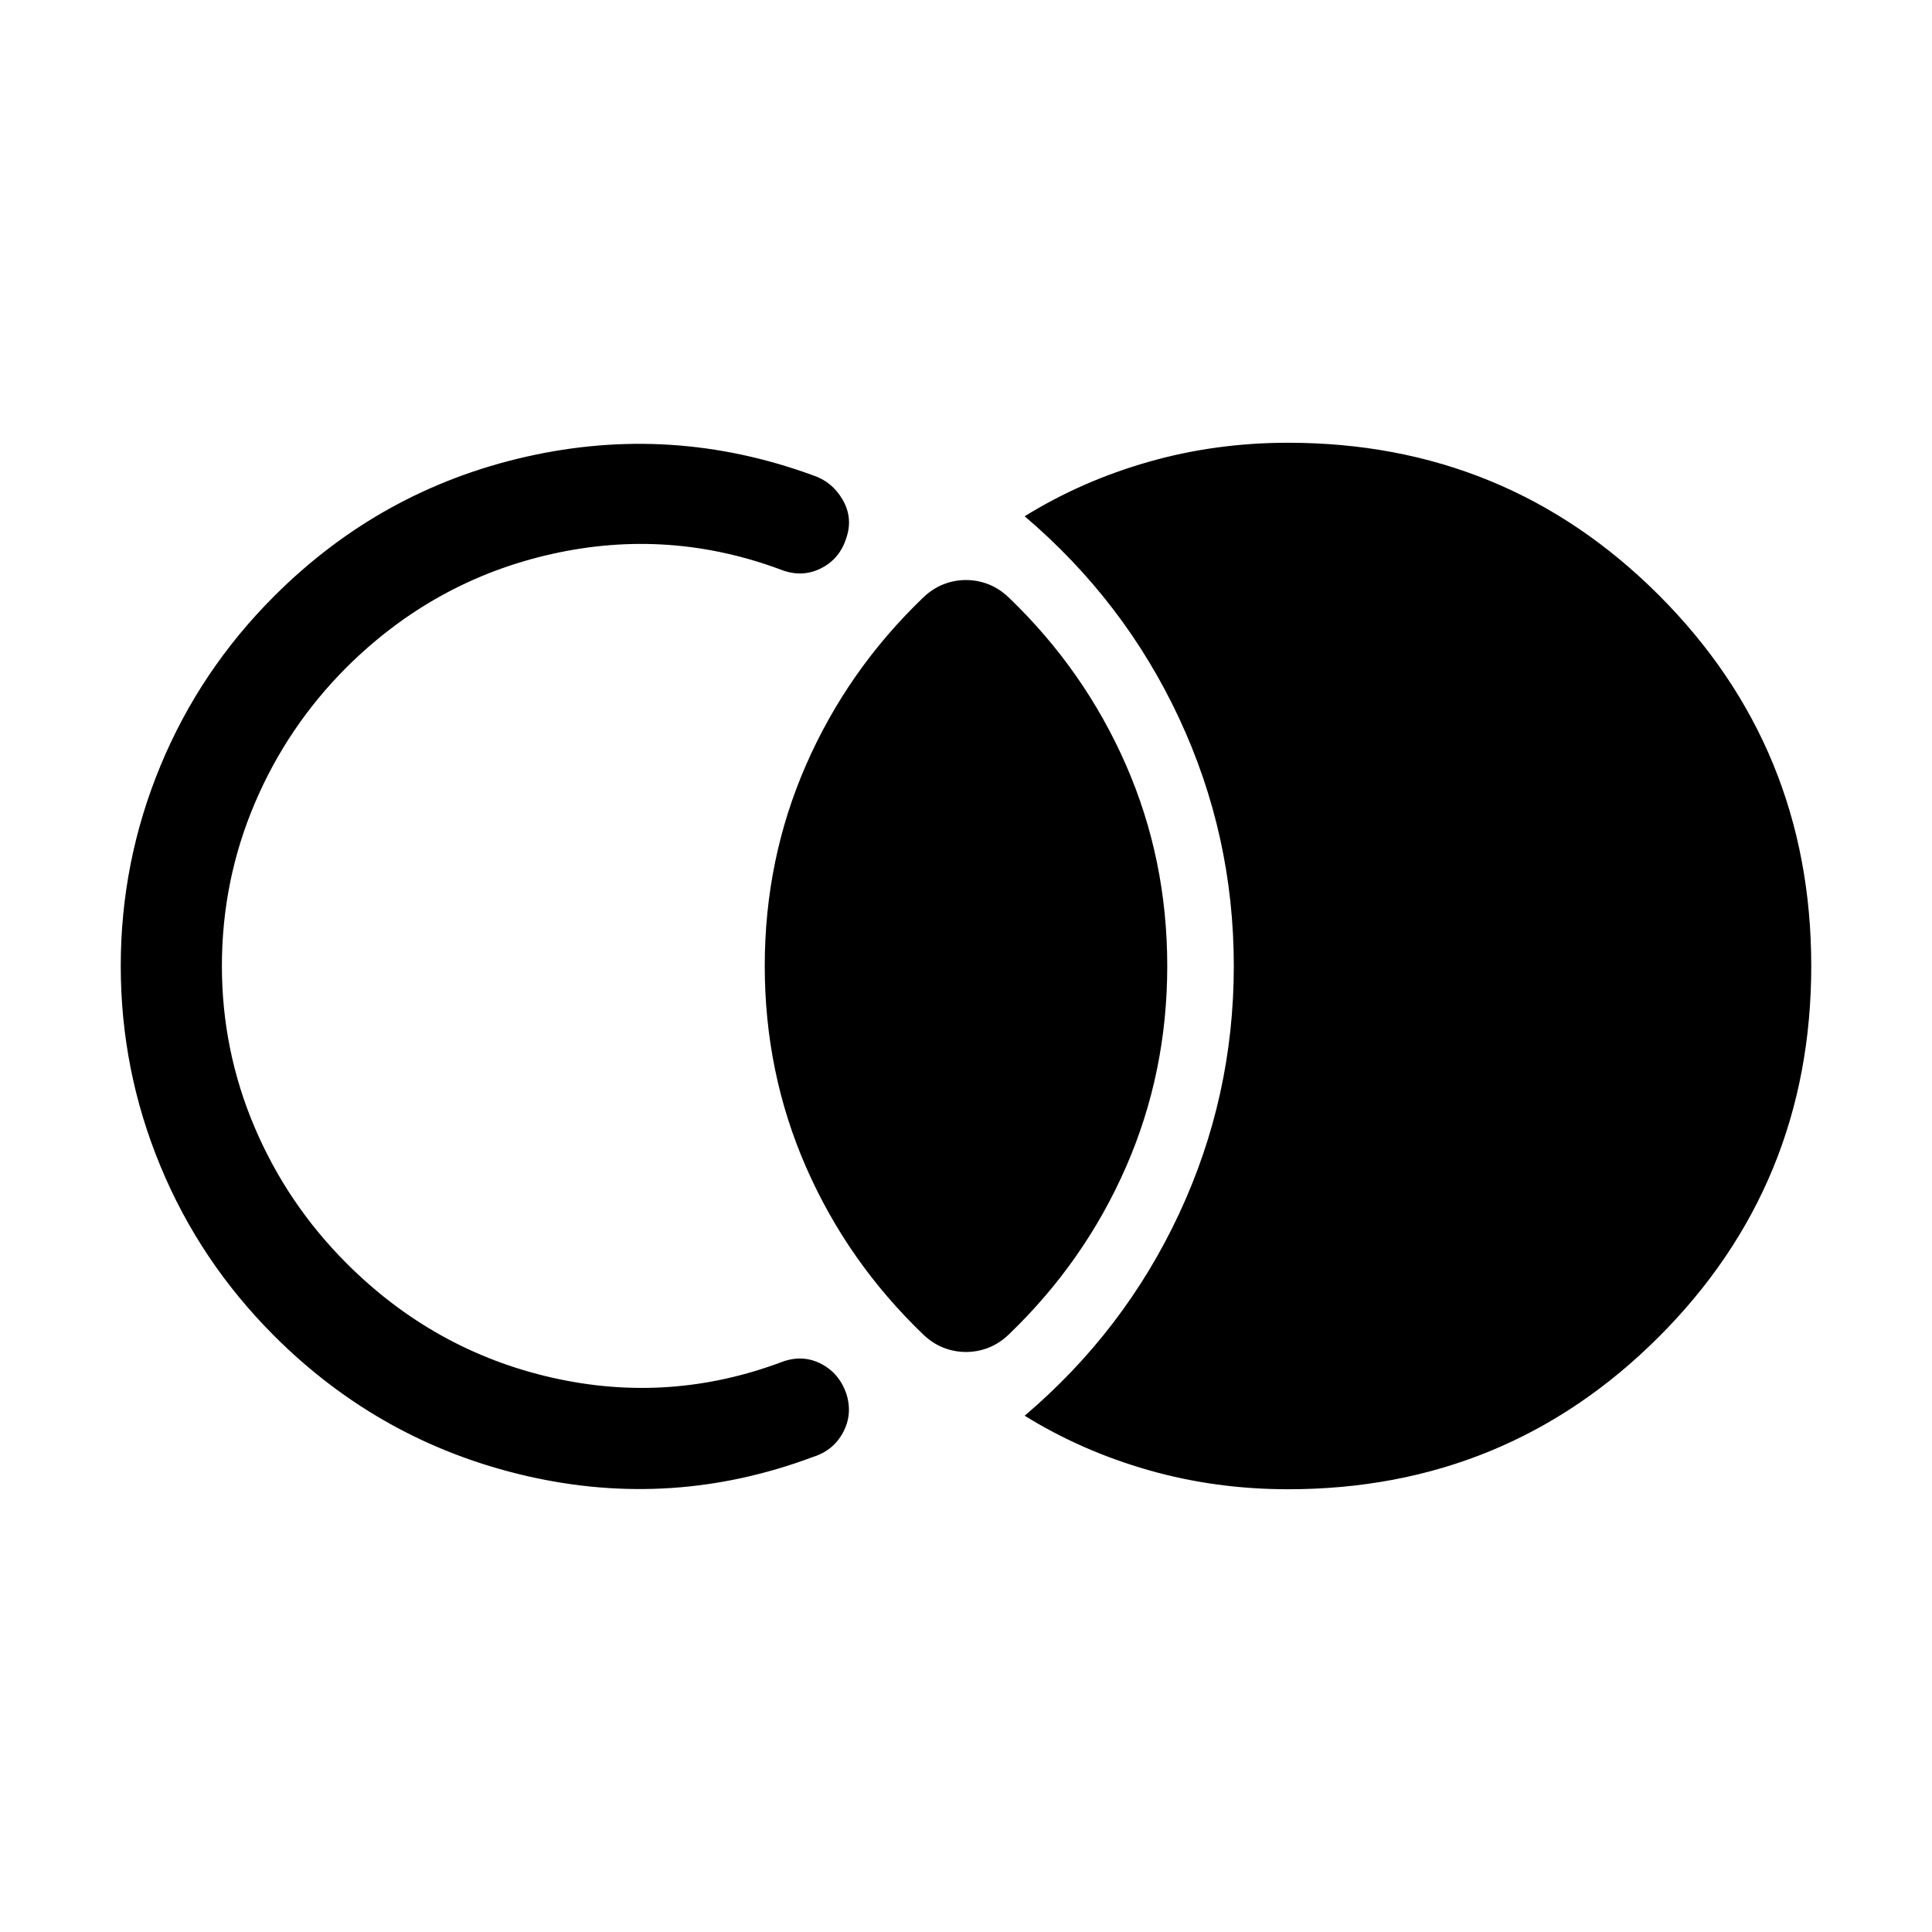 <svg xmlns="http://www.w3.org/2000/svg" height="40" viewBox="0 -960 960 960" width="40"><path d="M900-480q0 108.54-75.73 184.27T640-220q-36.08 0-69.35-9.51-33.27-9.52-61.5-27.03 49.54-42.1 76.73-100.33Q613.07-415.1 613.07-480t-27.19-123.13q-27.19-58.23-76.73-100.33 28.23-17.51 61.5-27.03Q603.92-740 640-740q108.54 0 184.27 75.73T900-480ZM480-288.21q-5.79 0-11.26-2.15-5.46-2.15-10.2-6.74-37.46-36.03-58-82.94T380-480q0-53.05 20.54-99.96t58-82.94q4.74-4.59 10.2-6.74 5.47-2.15 11.26-2.15t11.26 2.15q5.46 2.15 10.2 6.74 37.46 36.03 58 82.94T580-480q0 53.05-20.54 99.96t-58 82.94q-4.74 4.59-10.2 6.74-5.47 2.15-11.26 2.15ZM60-480q0-51.77 19.66-99.31 19.65-47.54 56.57-84.46 52.93-52.92 125.23-69.29 72.31-16.37 142.21 9.14 9.82 3.2 15.05 12.26 5.23 9.05 1.77 19.12-3.21 10.08-12.23 14.78-9.03 4.71-19.1 1.25-56.36-21.34-114.93-8.22-58.56 13.11-102 56.29-29.49 29.49-45.73 67.81-16.24 38.32-16.24 80.63 0 41.9 16.24 80.09 16.24 38.19 45.73 67.68 43.44 43.44 102 56.76 58.57 13.32 114.93-8.02 10.07-3.46 19 1.25 8.92 4.7 12.38 14.78 3.21 10.12-1.59 19.15-4.79 9.03-14.87 12.23-69.9 26.18-142.41 9.48-72.51-16.71-125.44-69.63-36.92-36.92-56.57-84.46Q60-428.23 60-480Z"/></svg>